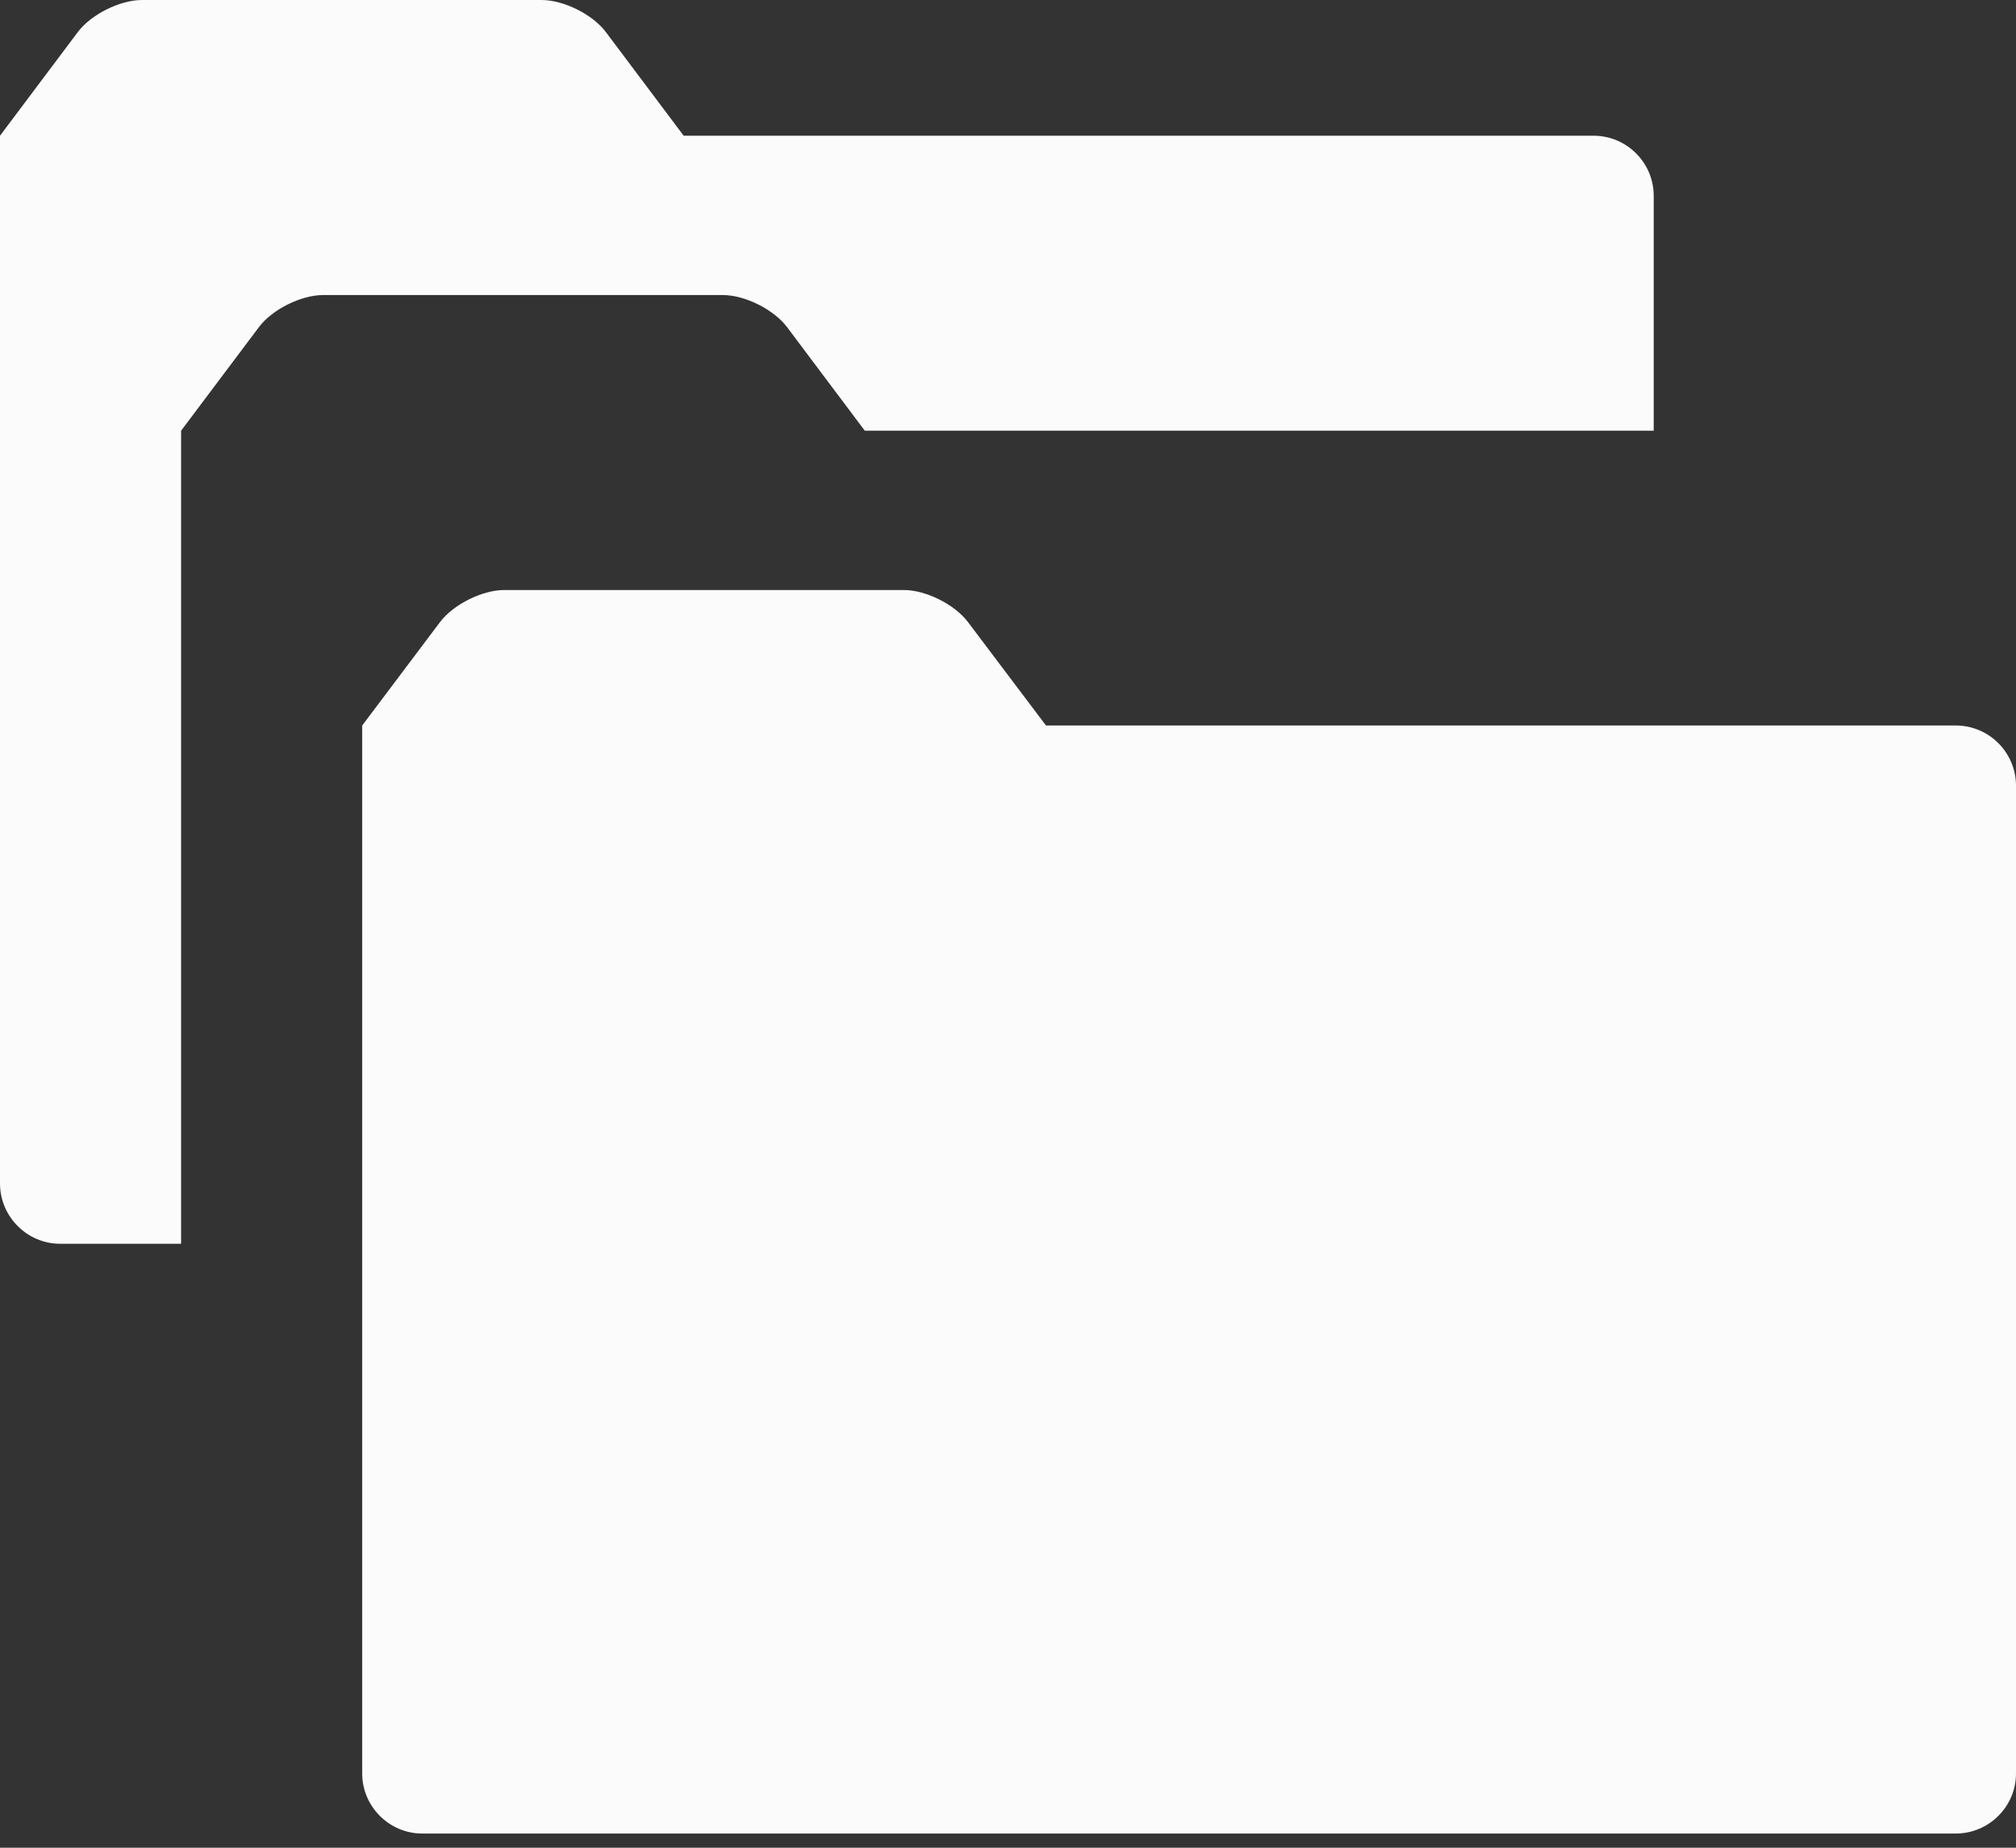<svg width="24" height="22" viewBox="0 0 24 22" fill="none" xmlns="http://www.w3.org/2000/svg">
<rect x="0" y="0" width="24" height="22" fill="#333333" stroke="none"/>
<g clip-path="url(#clip0_136_3210)">
<path d="M2.156 5.128V14.809H0.717C0.322 14.809 0 14.485 0 14.091V1.616L0.927 0.381C1.084 0.172 1.428 0 1.691 0H3.592C3.855 0 4.286 0 4.547 0H6.448C6.711 0 7.055 0.172 7.212 0.381L8.139 1.616H18.972C19.366 1.616 19.687 1.938 19.687 2.331V5.128H10.295L9.369 3.894C9.211 3.684 8.867 3.513 8.605 3.513H6.703C6.441 3.513 6.011 3.513 5.748 3.513H3.847C3.584 3.513 3.241 3.684 3.083 3.894L2.156 5.128Z" fill="#FBFBFB"/>
<path d="M23.283 8.638H12.452L11.523 7.406C11.366 7.197 11.022 7.025 10.761 7.025H8.859C8.597 7.025 8.167 7.025 7.903 7.025H6.003C5.741 7.025 5.397 7.197 5.239 7.406L4.312 8.638V21.116C4.312 21.509 4.634 21.831 5.026 21.831H23.283C23.678 21.831 24 21.509 24 21.116V9.356C24 8.959 23.678 8.638 23.283 8.638Z" fill="#FBFBFB"/>
</g>
<defs>
<clipPath id="clip0_136_3210">
<rect width="24" height="21.831" fill="white"/>
</clipPath>
</defs>
</svg>
